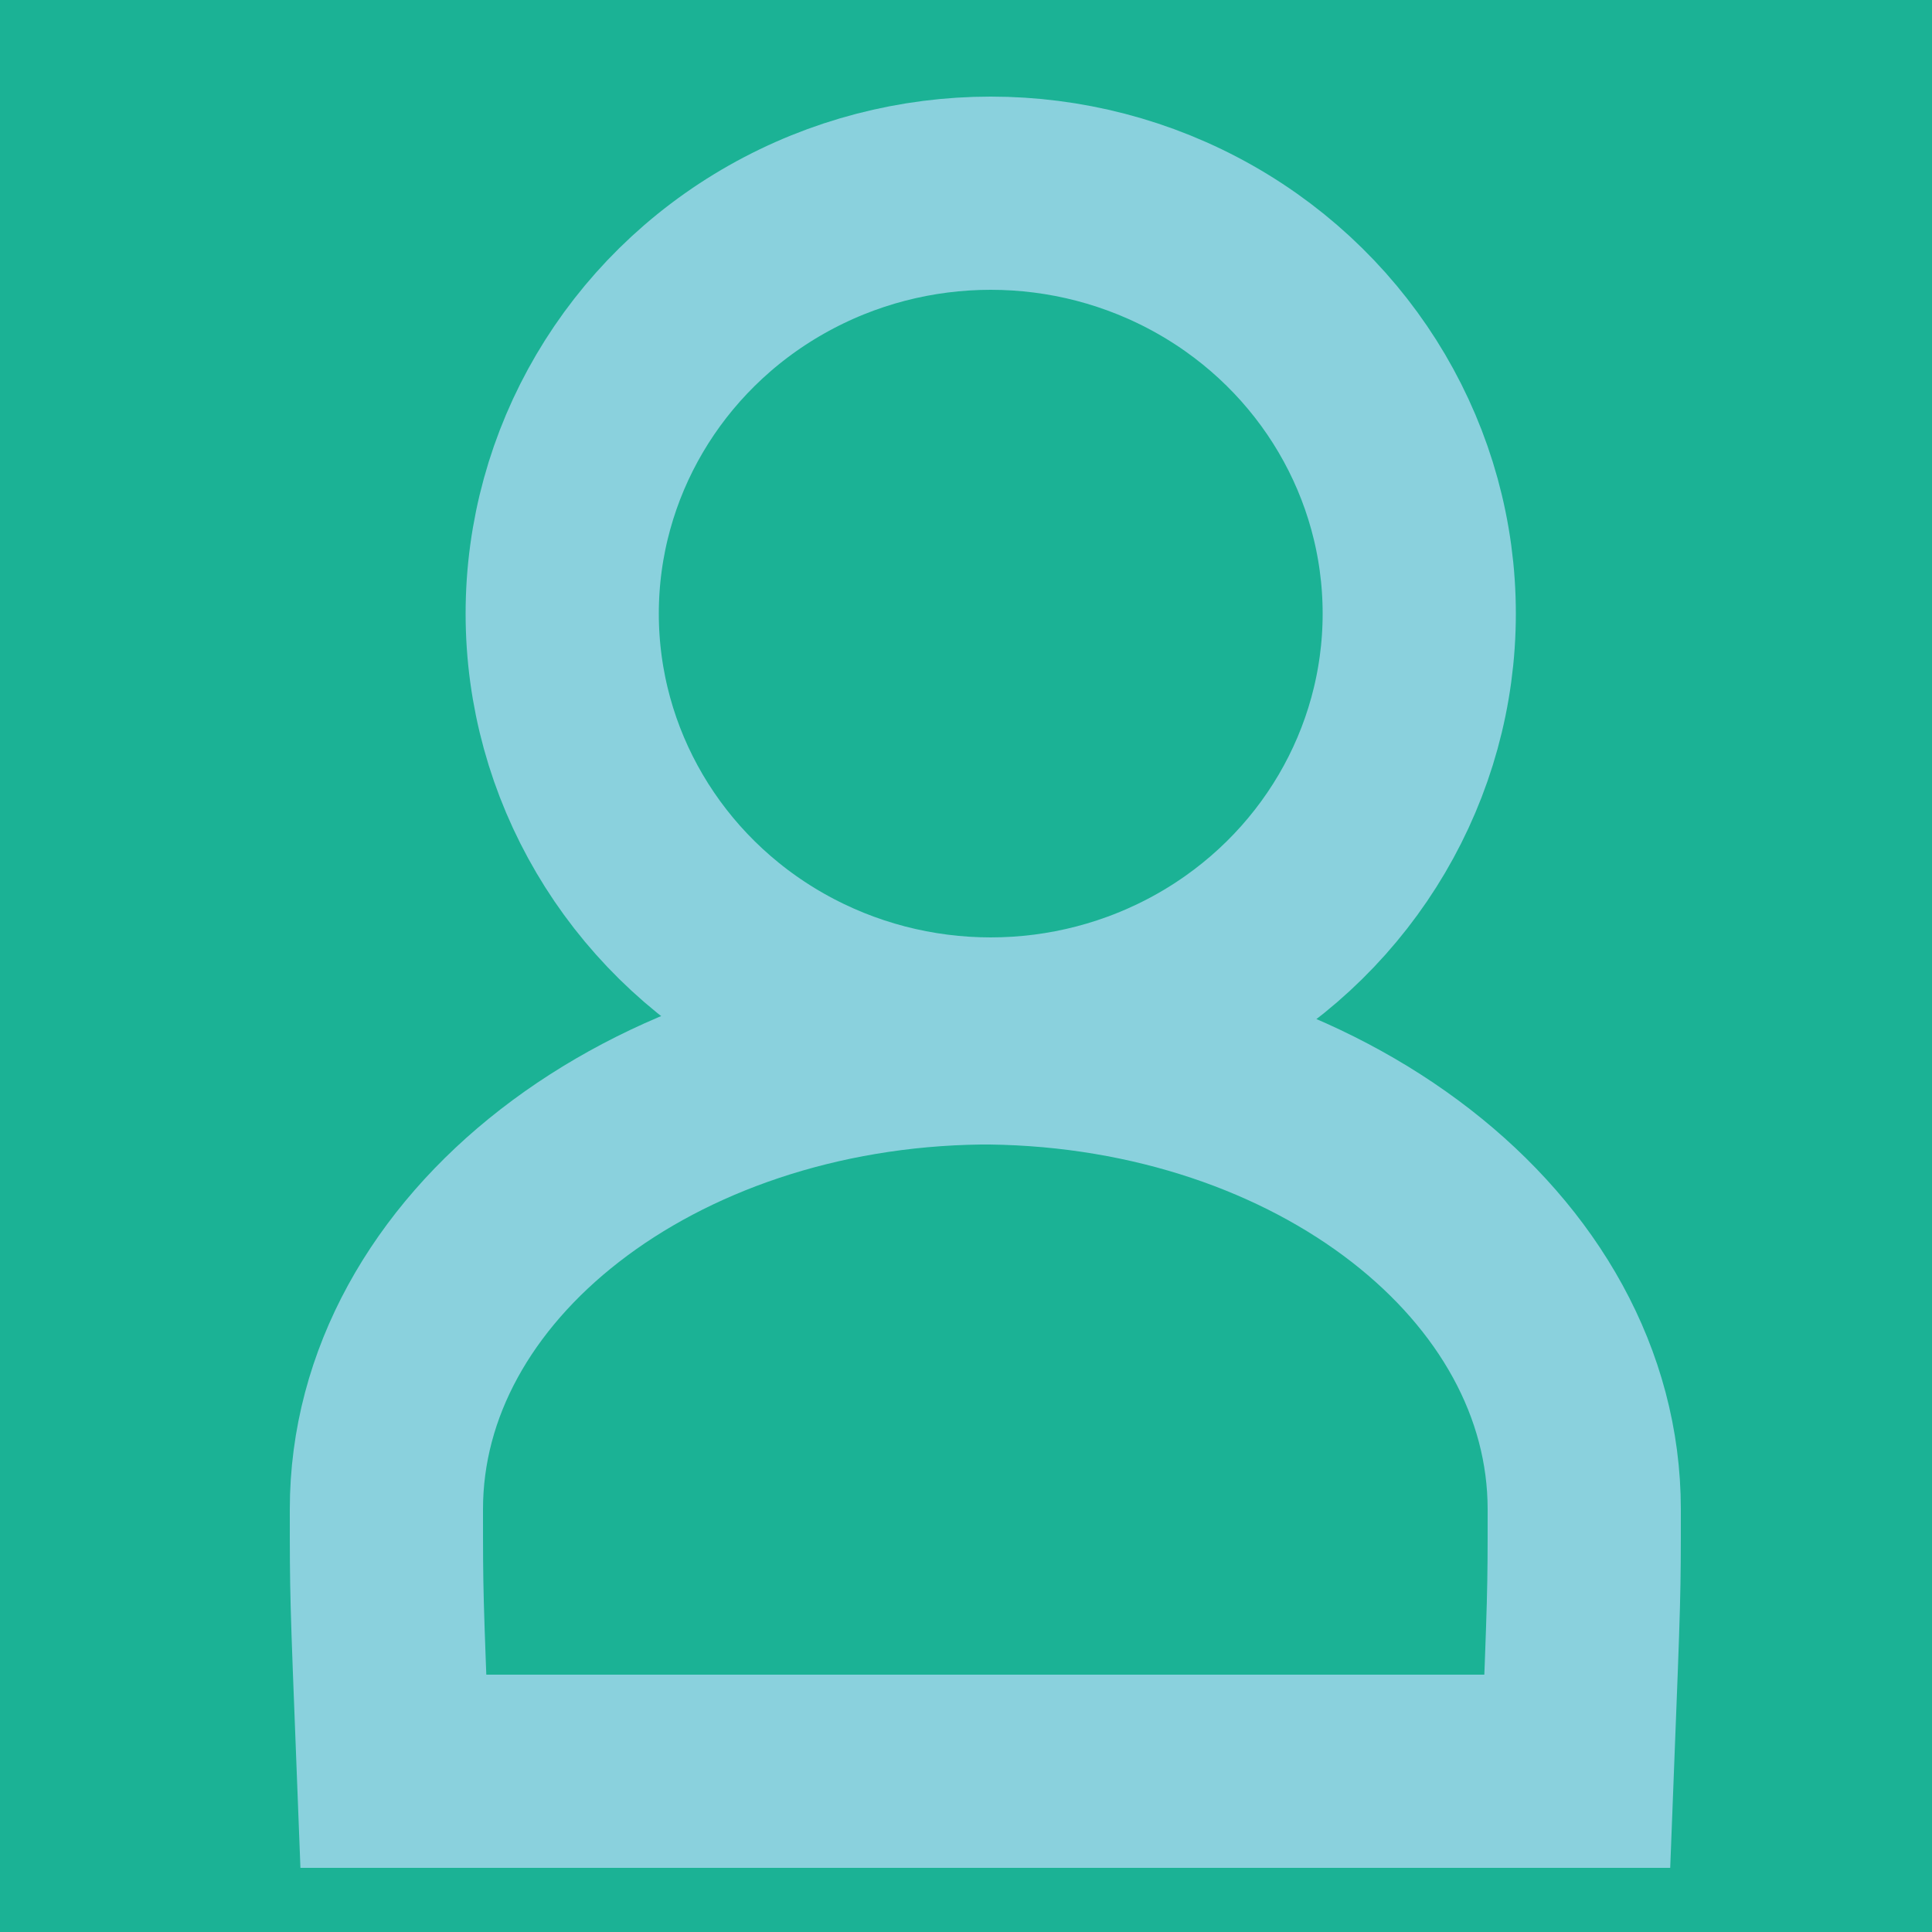 <svg xmlns="http://www.w3.org/2000/svg" viewBox="0 0 50 50"><defs><style>.cls-1{fill:#1bb295;}.cls-2{fill:none;stroke:#8ad1dd;stroke-miterlimit:10;stroke-width:5px;}</style></defs><title>Ресурс 9</title><g id="Слой_2" data-name="Слой 2"><g id="Слой_1-2" data-name="Слой 1"><rect class="cls-1" width="50" height="50"/><ellipse class="cls-2" cx="25.64" cy="15.88" rx="11.09" ry="10.88"/><path class="cls-2" d="M25.64,27.12h-.28C16.85,27.23,10,32.53,10,39.06c0,2.22,0,2.14.18,6.78H40.82c.18-4.64.18-4.56.18-6.78C41,32.53,34.15,27.23,25.64,27.12Z"/></g></g></svg>